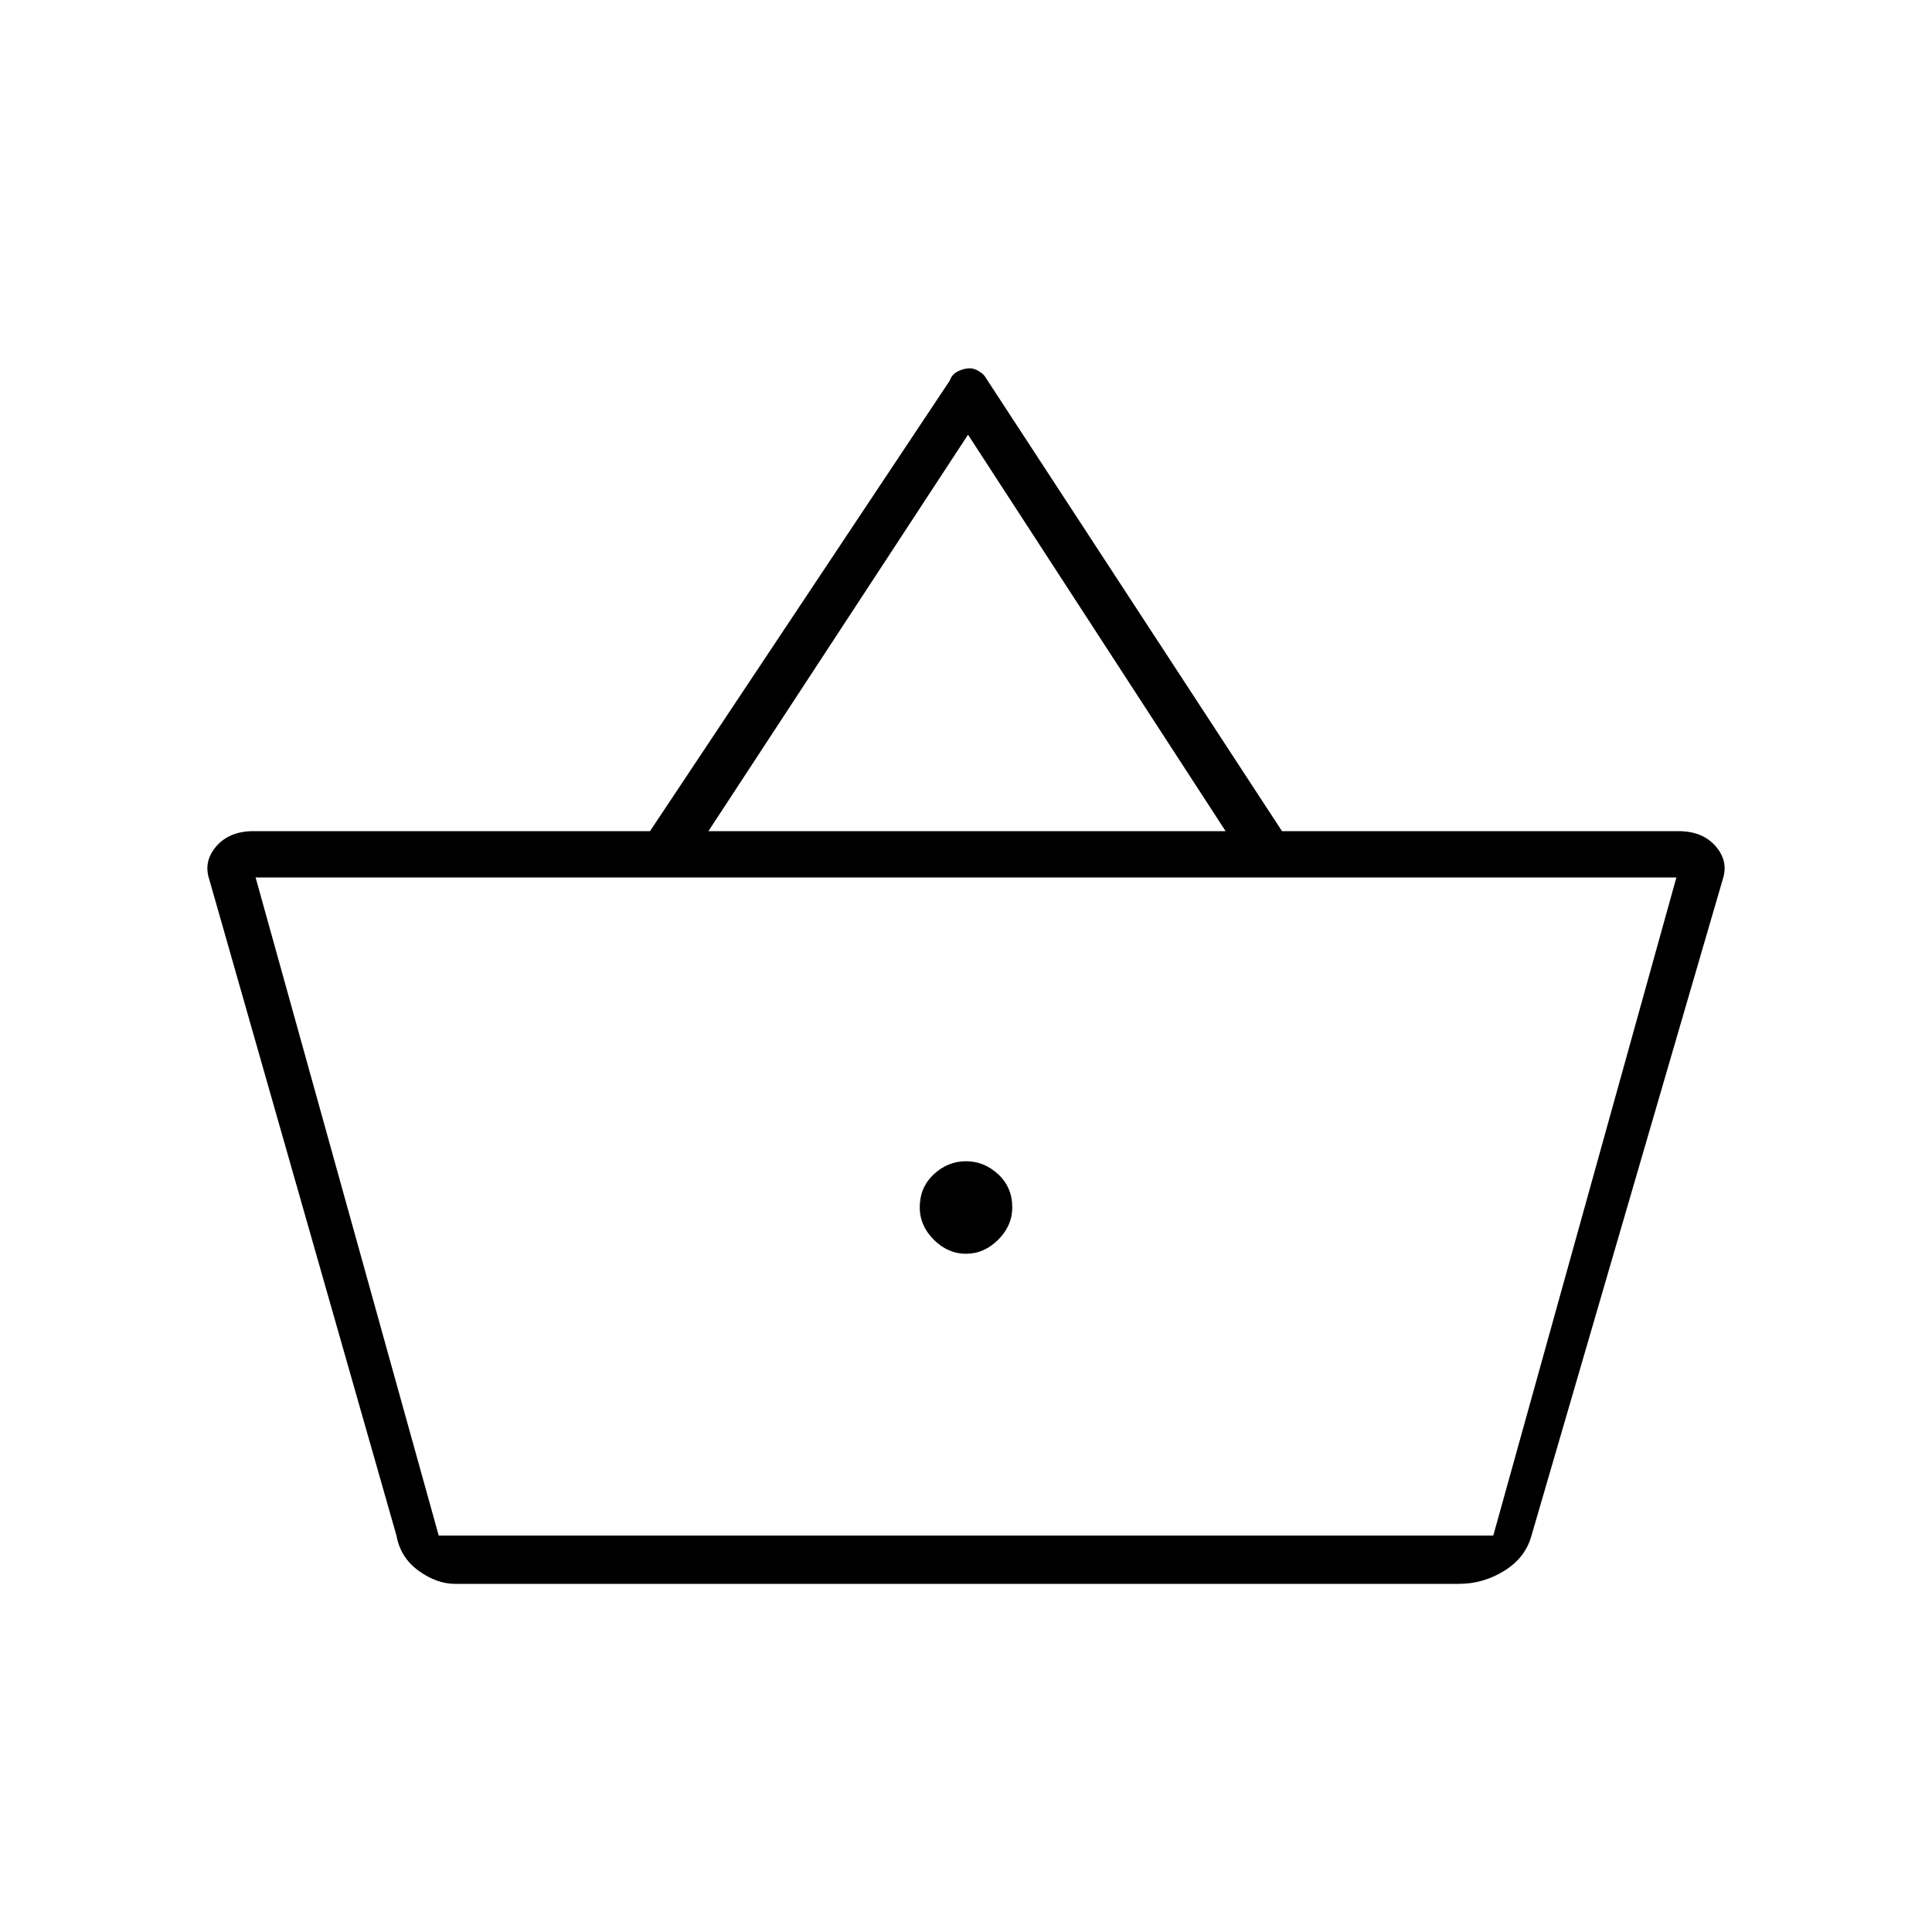 <svg xmlns="http://www.w3.org/2000/svg" height="40" width="40"><path d="M9.417 32.792Q9.042 32.792 8.667 32.521Q8.292 32.25 8.208 31.792L4.333 18.208Q4.208 17.833 4.479 17.521Q4.75 17.208 5.25 17.208H13.458L19.667 7.875Q19.708 7.75 19.833 7.688Q19.958 7.625 20.083 7.625Q20.167 7.625 20.271 7.688Q20.375 7.75 20.417 7.833L26.542 17.208H34.75Q35.25 17.208 35.521 17.521Q35.792 17.833 35.667 18.208L31.708 31.792Q31.583 32.25 31.146 32.521Q30.708 32.792 30.208 32.792ZM14.667 17.208H25.375L20.042 9ZM9.083 31.792H30.917H9.083ZM20 25.958Q20.375 25.958 20.667 25.667Q20.958 25.375 20.958 25Q20.958 24.583 20.667 24.312Q20.375 24.042 20 24.042Q19.625 24.042 19.333 24.312Q19.042 24.583 19.042 25Q19.042 25.375 19.333 25.667Q19.625 25.958 20 25.958ZM9.083 31.792H30.917L34.708 18.167H5.292Z"/></svg>